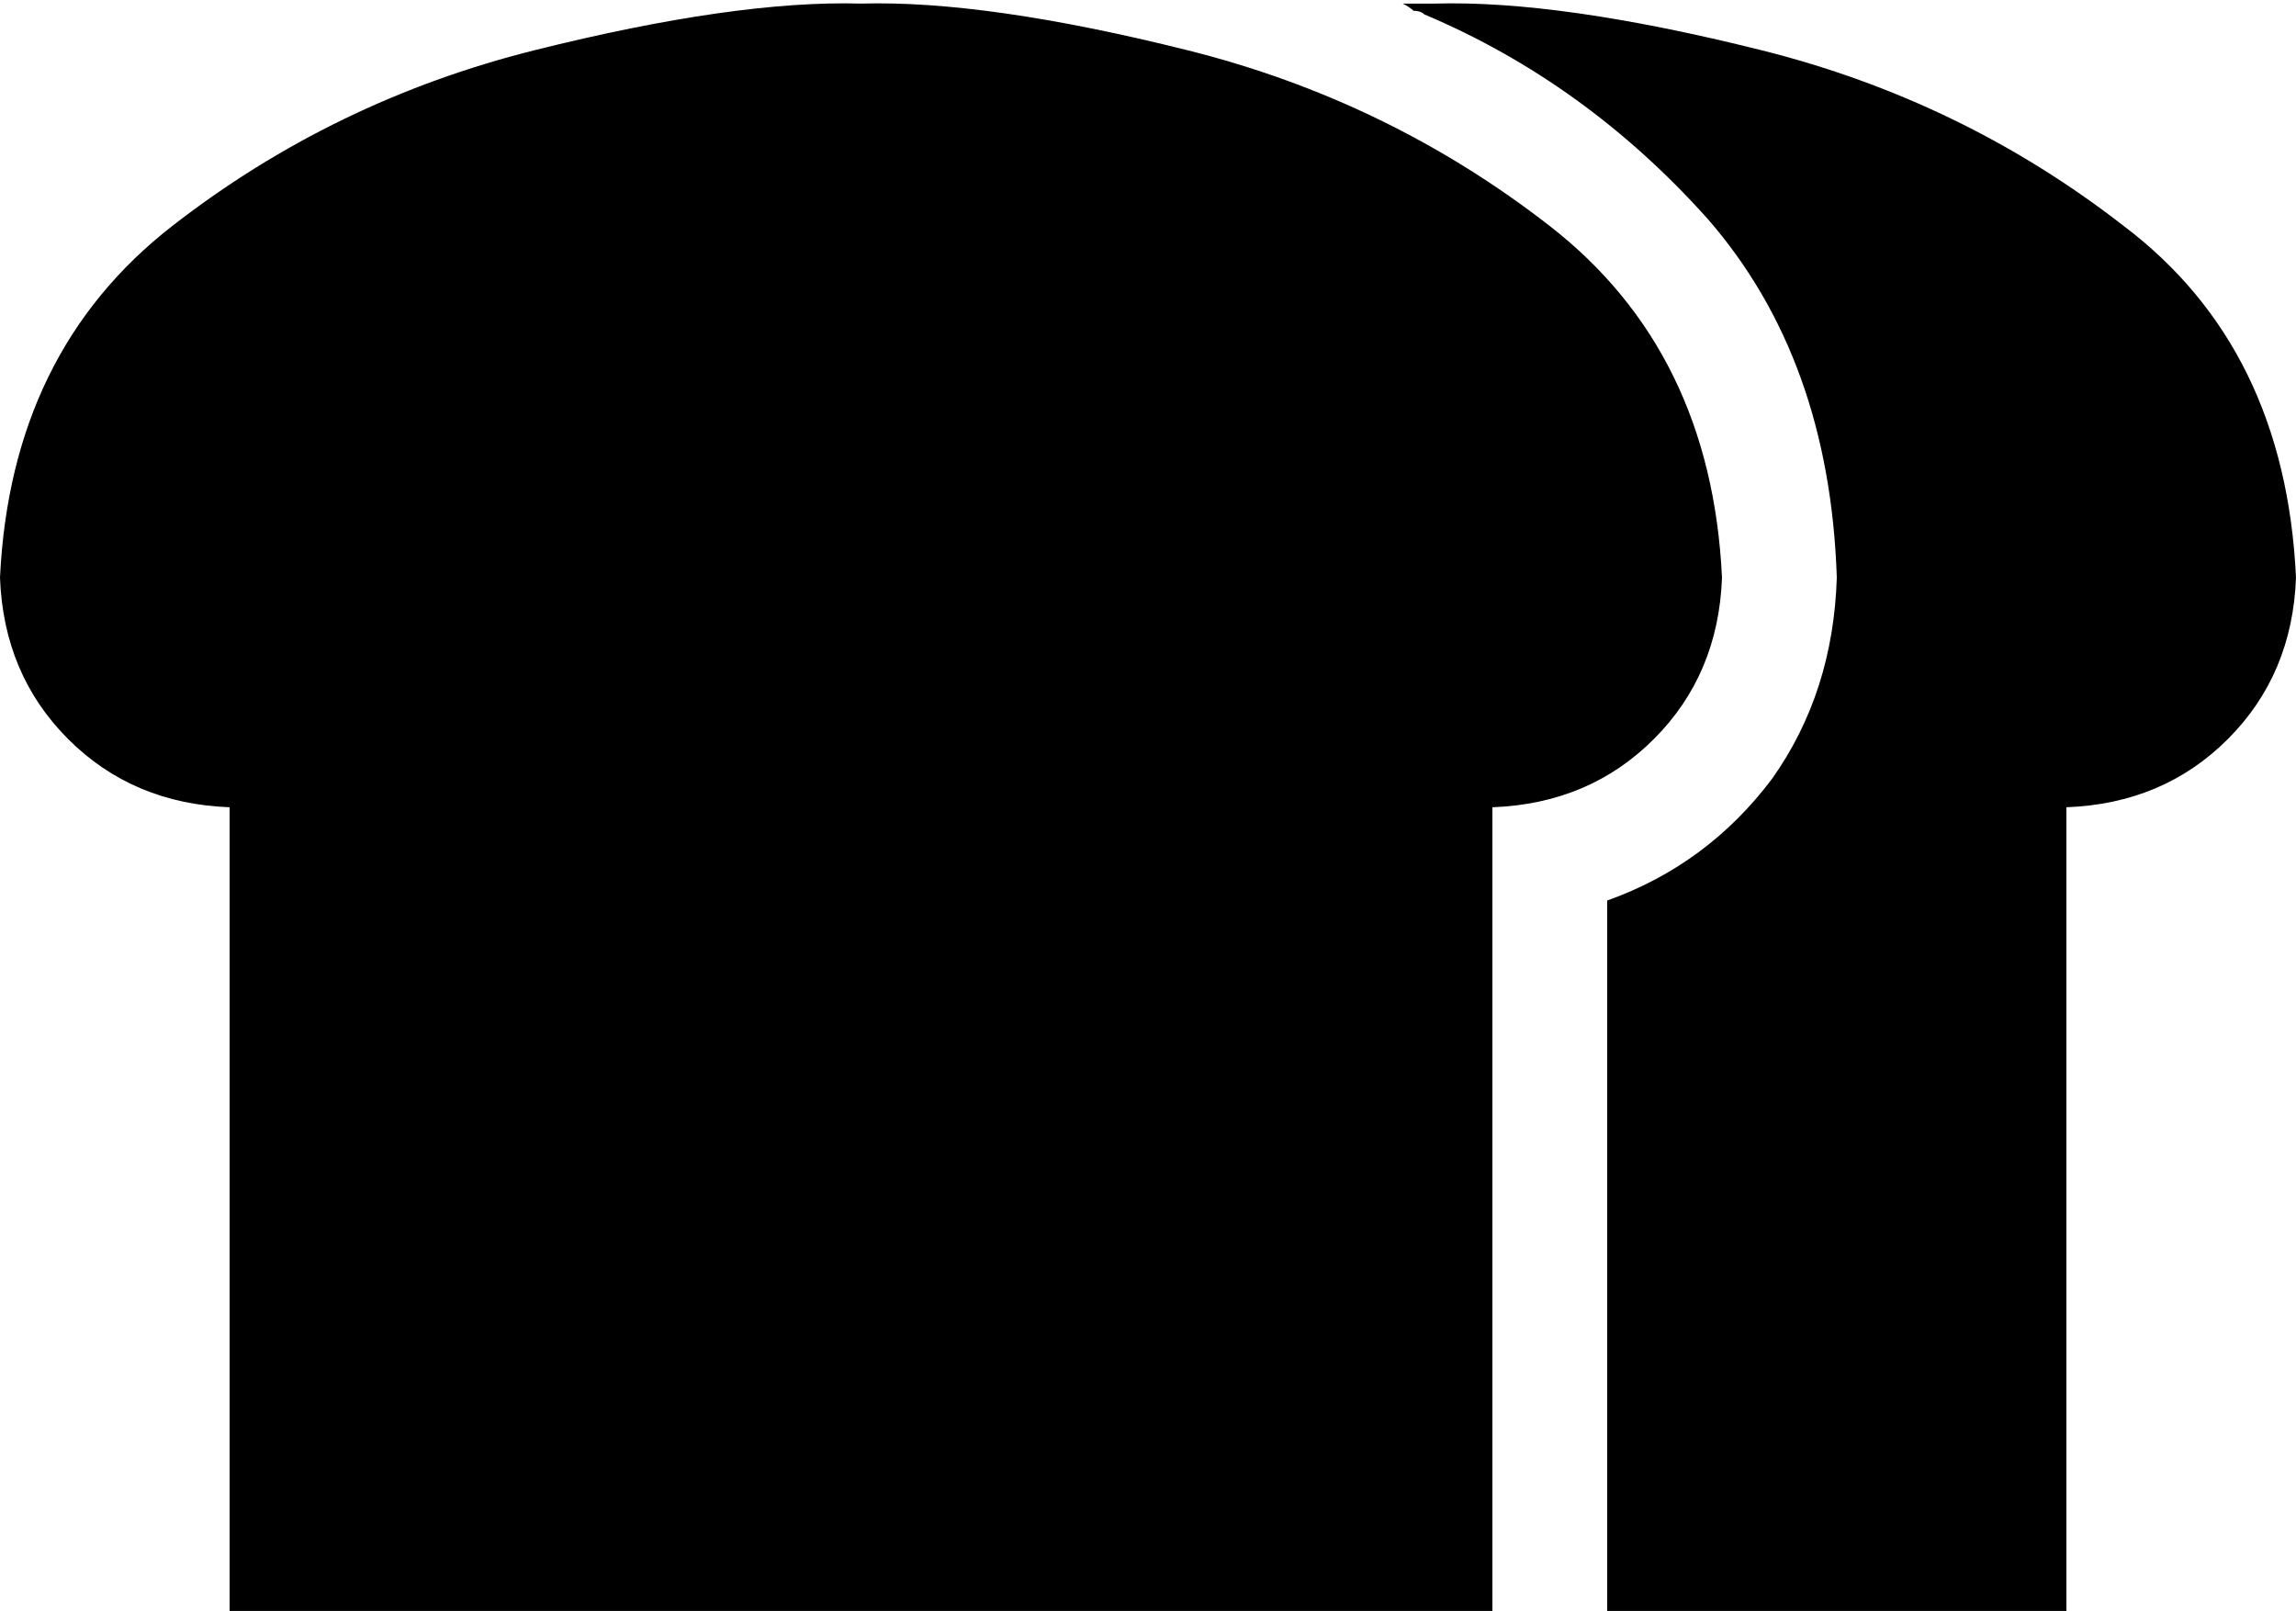 <svg xmlns="http://www.w3.org/2000/svg" viewBox="0 0 640 449">
  <path d="M 397 4 Q 396 3 394 3 L 394 3 L 394 3 Q 393 2 391 1 Q 391 1 392 1 Q 396 1 400 1 Q 435 0 491 14 Q 547 28 592 63 Q 637 97 640 161 Q 639 188 621 206 Q 603 224 576 225 L 576 449 L 576 449 L 448 449 L 448 449 L 448 251 L 448 251 Q 476 241 494 217 Q 511 193 512 161 Q 510 100 476 61 Q 442 23 397 4 L 397 4 Z M 0 161 Q 3 98 48 63 L 48 63 L 48 63 Q 93 28 149 14 L 149 14 L 149 14 Q 205 0 240 1 Q 275 0 331 14 Q 387 28 432 63 Q 477 98 480 161 Q 479 188 461 206 Q 443 224 416 225 L 416 449 L 416 449 L 64 449 L 64 449 L 64 225 L 64 225 Q 37 224 19 206 Q 1 188 0 161 L 0 161 Z" />
</svg>